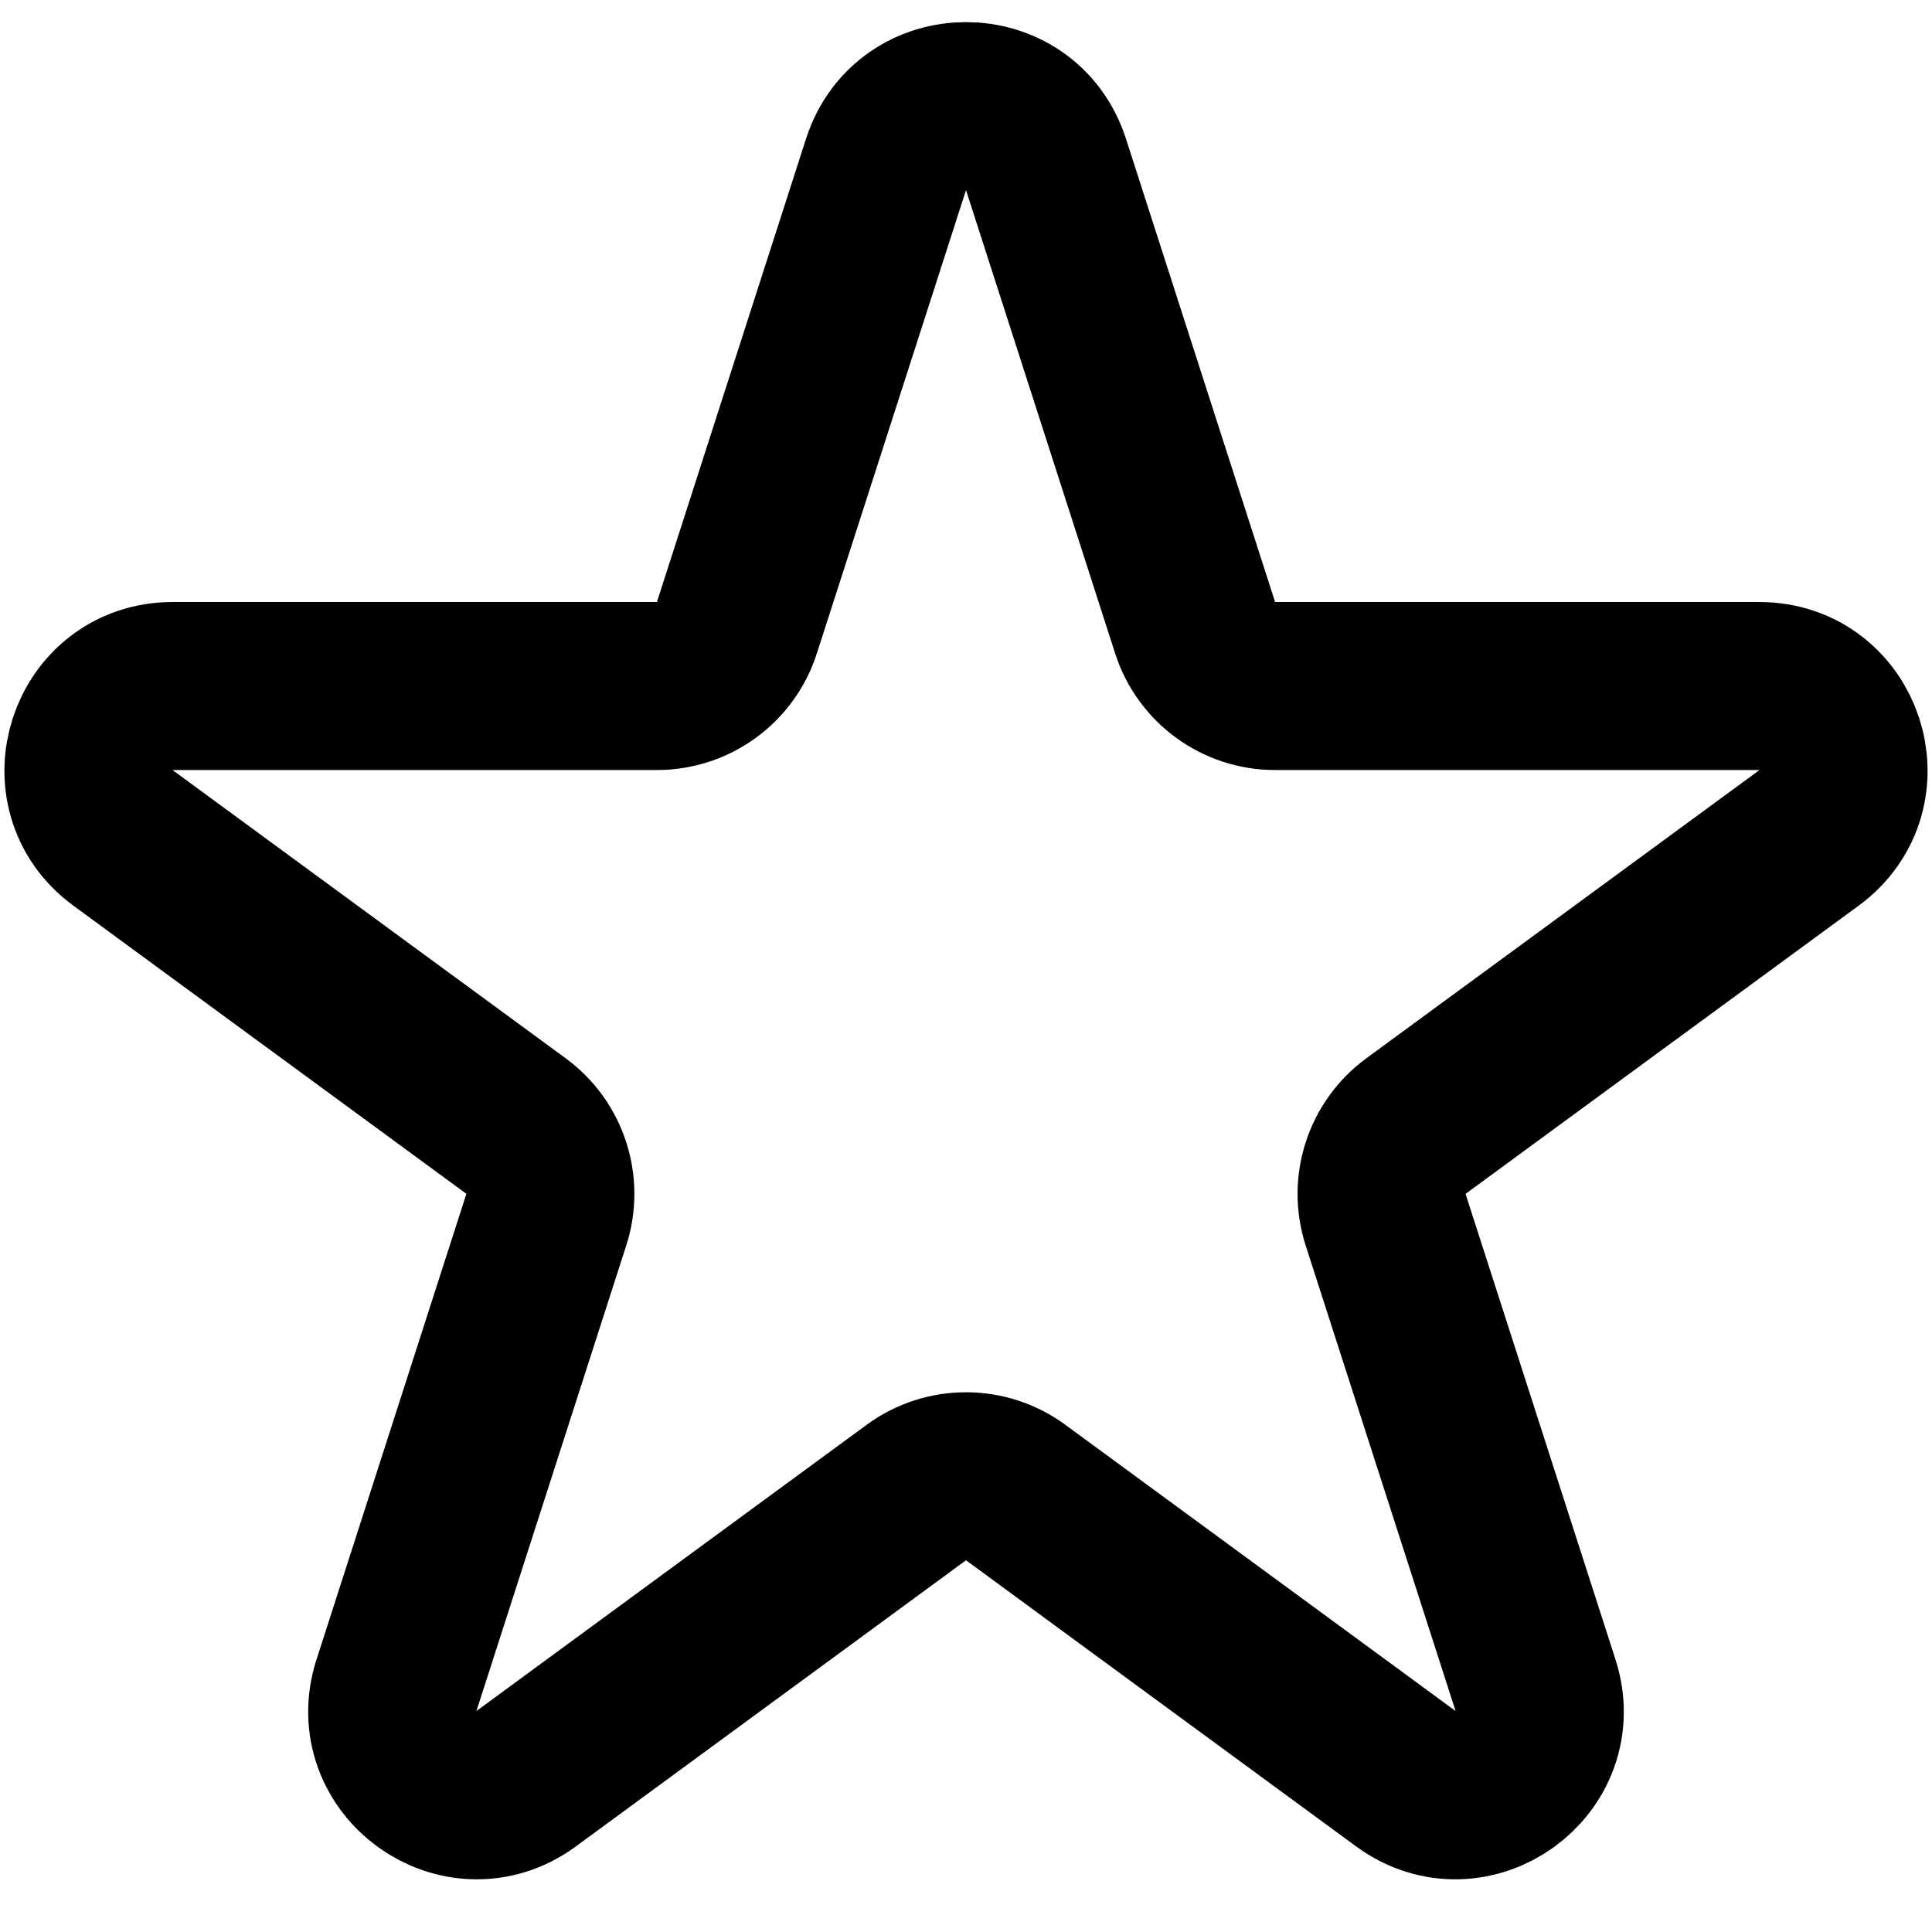 <svg xmlns="http://www.w3.org/2000/svg" width="23" height="23" viewBox="0 0 23 23" fill="none">
  <path d="M10.548 1.957C10.846 1.032 12.154 1.032 12.452 1.957L14.228 7.474C14.361 7.887 14.745 8.167 15.18 8.167H20.945C21.912 8.167 22.316 9.402 21.537 9.974L16.856 13.406C16.509 13.661 16.364 14.109 16.495 14.519L18.28 20.062C18.577 20.985 17.518 21.748 16.736 21.175L12.091 17.768C11.739 17.51 11.261 17.51 10.909 17.768L6.264 21.175C5.482 21.748 4.423 20.985 4.72 20.062L6.504 14.519C6.636 14.109 6.491 13.661 6.144 13.406L1.463 9.974C0.684 9.402 1.088 8.167 2.054 8.167H7.821C8.255 8.167 8.639 7.887 8.772 7.474L10.548 1.957Z" stroke="currentColor" stroke-width="2"/>
</svg>